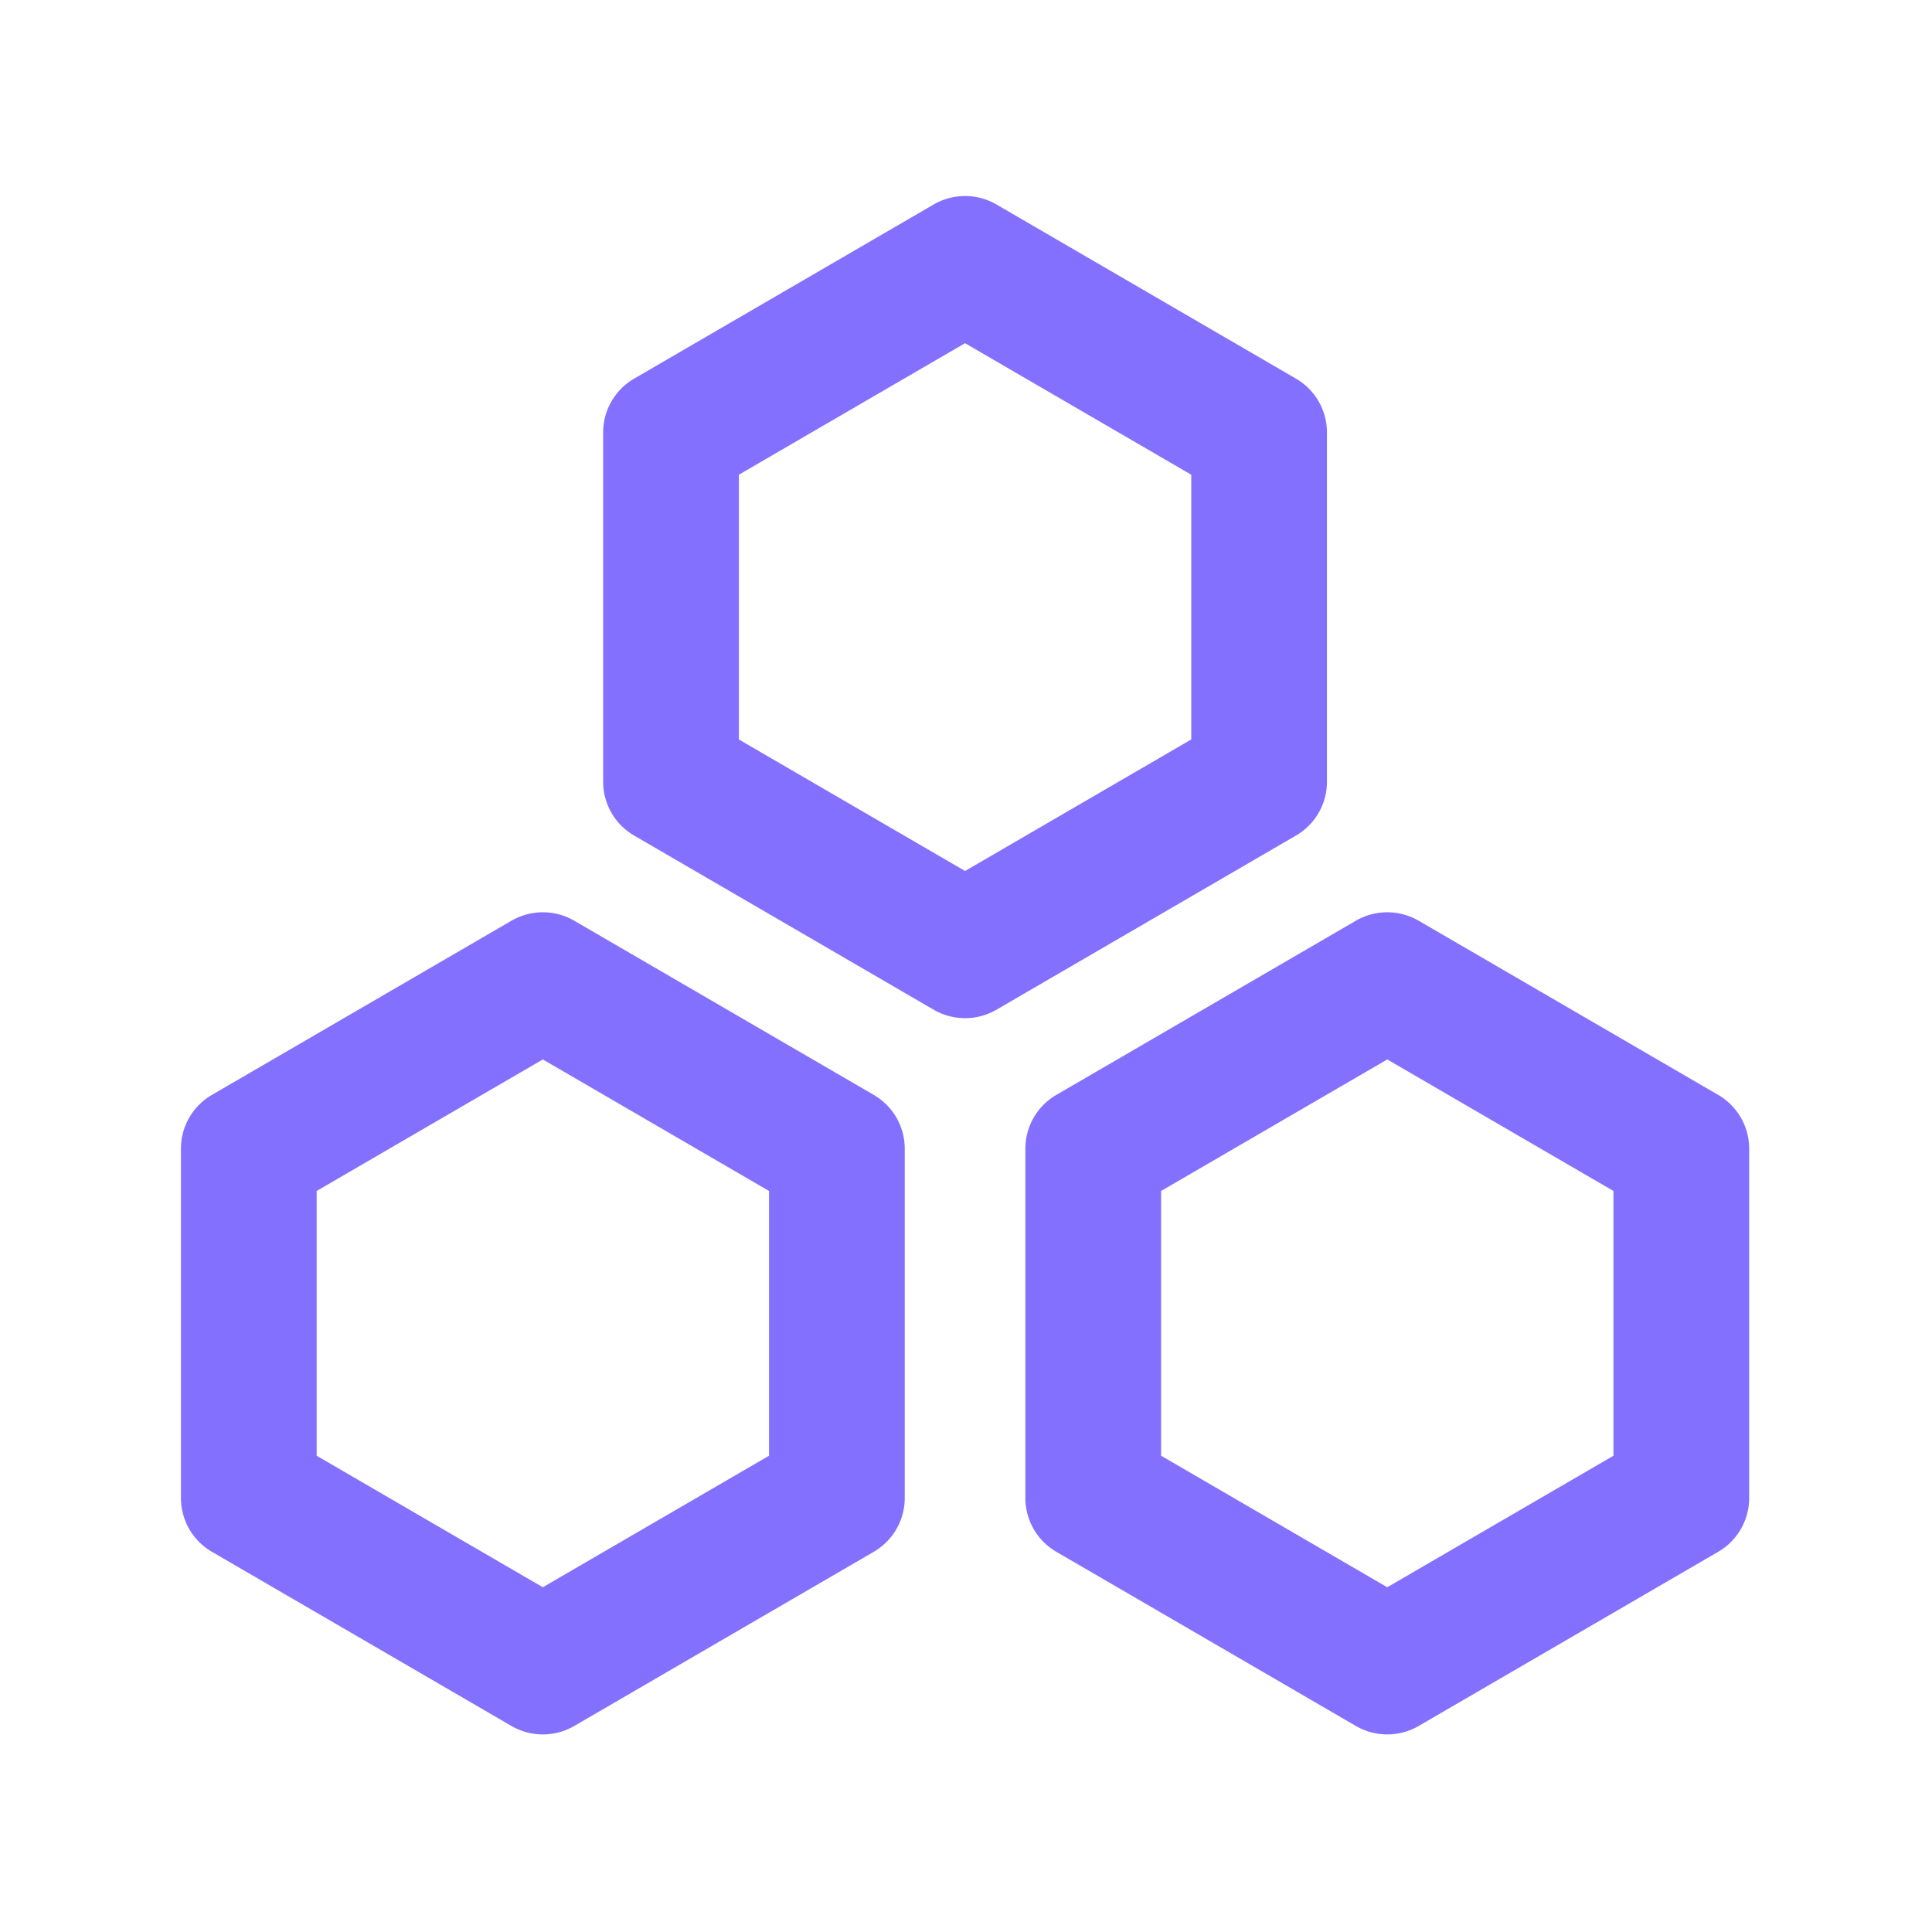 <?xml version="1.0" standalone="no"?><!DOCTYPE svg PUBLIC "-//W3C//DTD SVG 1.1//EN" "http://www.w3.org/Graphics/SVG/1.1/DTD/svg11.dtd"><svg t="1621564517126" class="icon" viewBox="0 0 1024 1024" version="1.1" xmlns="http://www.w3.org/2000/svg" p-id="1155" xmlns:xlink="http://www.w3.org/1999/xlink" width="200" height="200"><defs><style type="text/css"></style></defs><path d="M304.397 488.022l158.723 92.297c10.163 5.91 16.412 16.754 16.412 28.478v185.209c0 11.725-6.249 22.568-16.412 28.477l-158.723 92.298a33.191 33.191 0 0 1-33.355 0l-158.723-92.298C102.155 816.575 95.906 805.731 95.906 794.007v-185.209c0-11.725 6.249-22.568 16.412-28.478L271.041 488.023a33.191 33.191 0 0 1 33.355 0z m447.563 0l158.723 92.297c10.163 5.91 16.412 16.754 16.412 28.478v185.209c0 11.725-6.249 22.568-16.412 28.477l-158.723 92.298a33.191 33.191 0 0 1-33.355 0l-158.723-92.298C549.718 816.575 543.469 805.731 543.469 794.007v-185.209c0-11.725 6.249-22.568 16.412-28.478L718.604 488.023a33.191 33.191 0 0 1 33.355 0zM287.719 561.531l-119.883 69.712v140.318l119.883 69.712 119.883-69.713V631.244l-119.883-69.713z m447.563 0l-119.883 69.712v140.318l119.883 69.712 119.883-69.713V631.244l-119.883-69.713z m-207.104-453.137l158.723 92.297c10.163 5.91 16.412 16.754 16.412 28.478v185.209c0 11.725-6.249 22.568-16.412 28.477l-158.723 92.298a33.191 33.191 0 0 1-33.355 0l-158.723-92.298C325.937 436.945 319.688 426.102 319.688 414.377v-185.209c0-11.725 6.249-22.568 16.412-28.478L494.823 108.394a33.191 33.191 0 0 1 33.355 0z m-16.679 73.508L391.618 251.613v140.318l119.883 69.712 119.883-69.713V251.614l-119.884-69.713z" fill="#8470FF" p-id="1156"></path></svg>